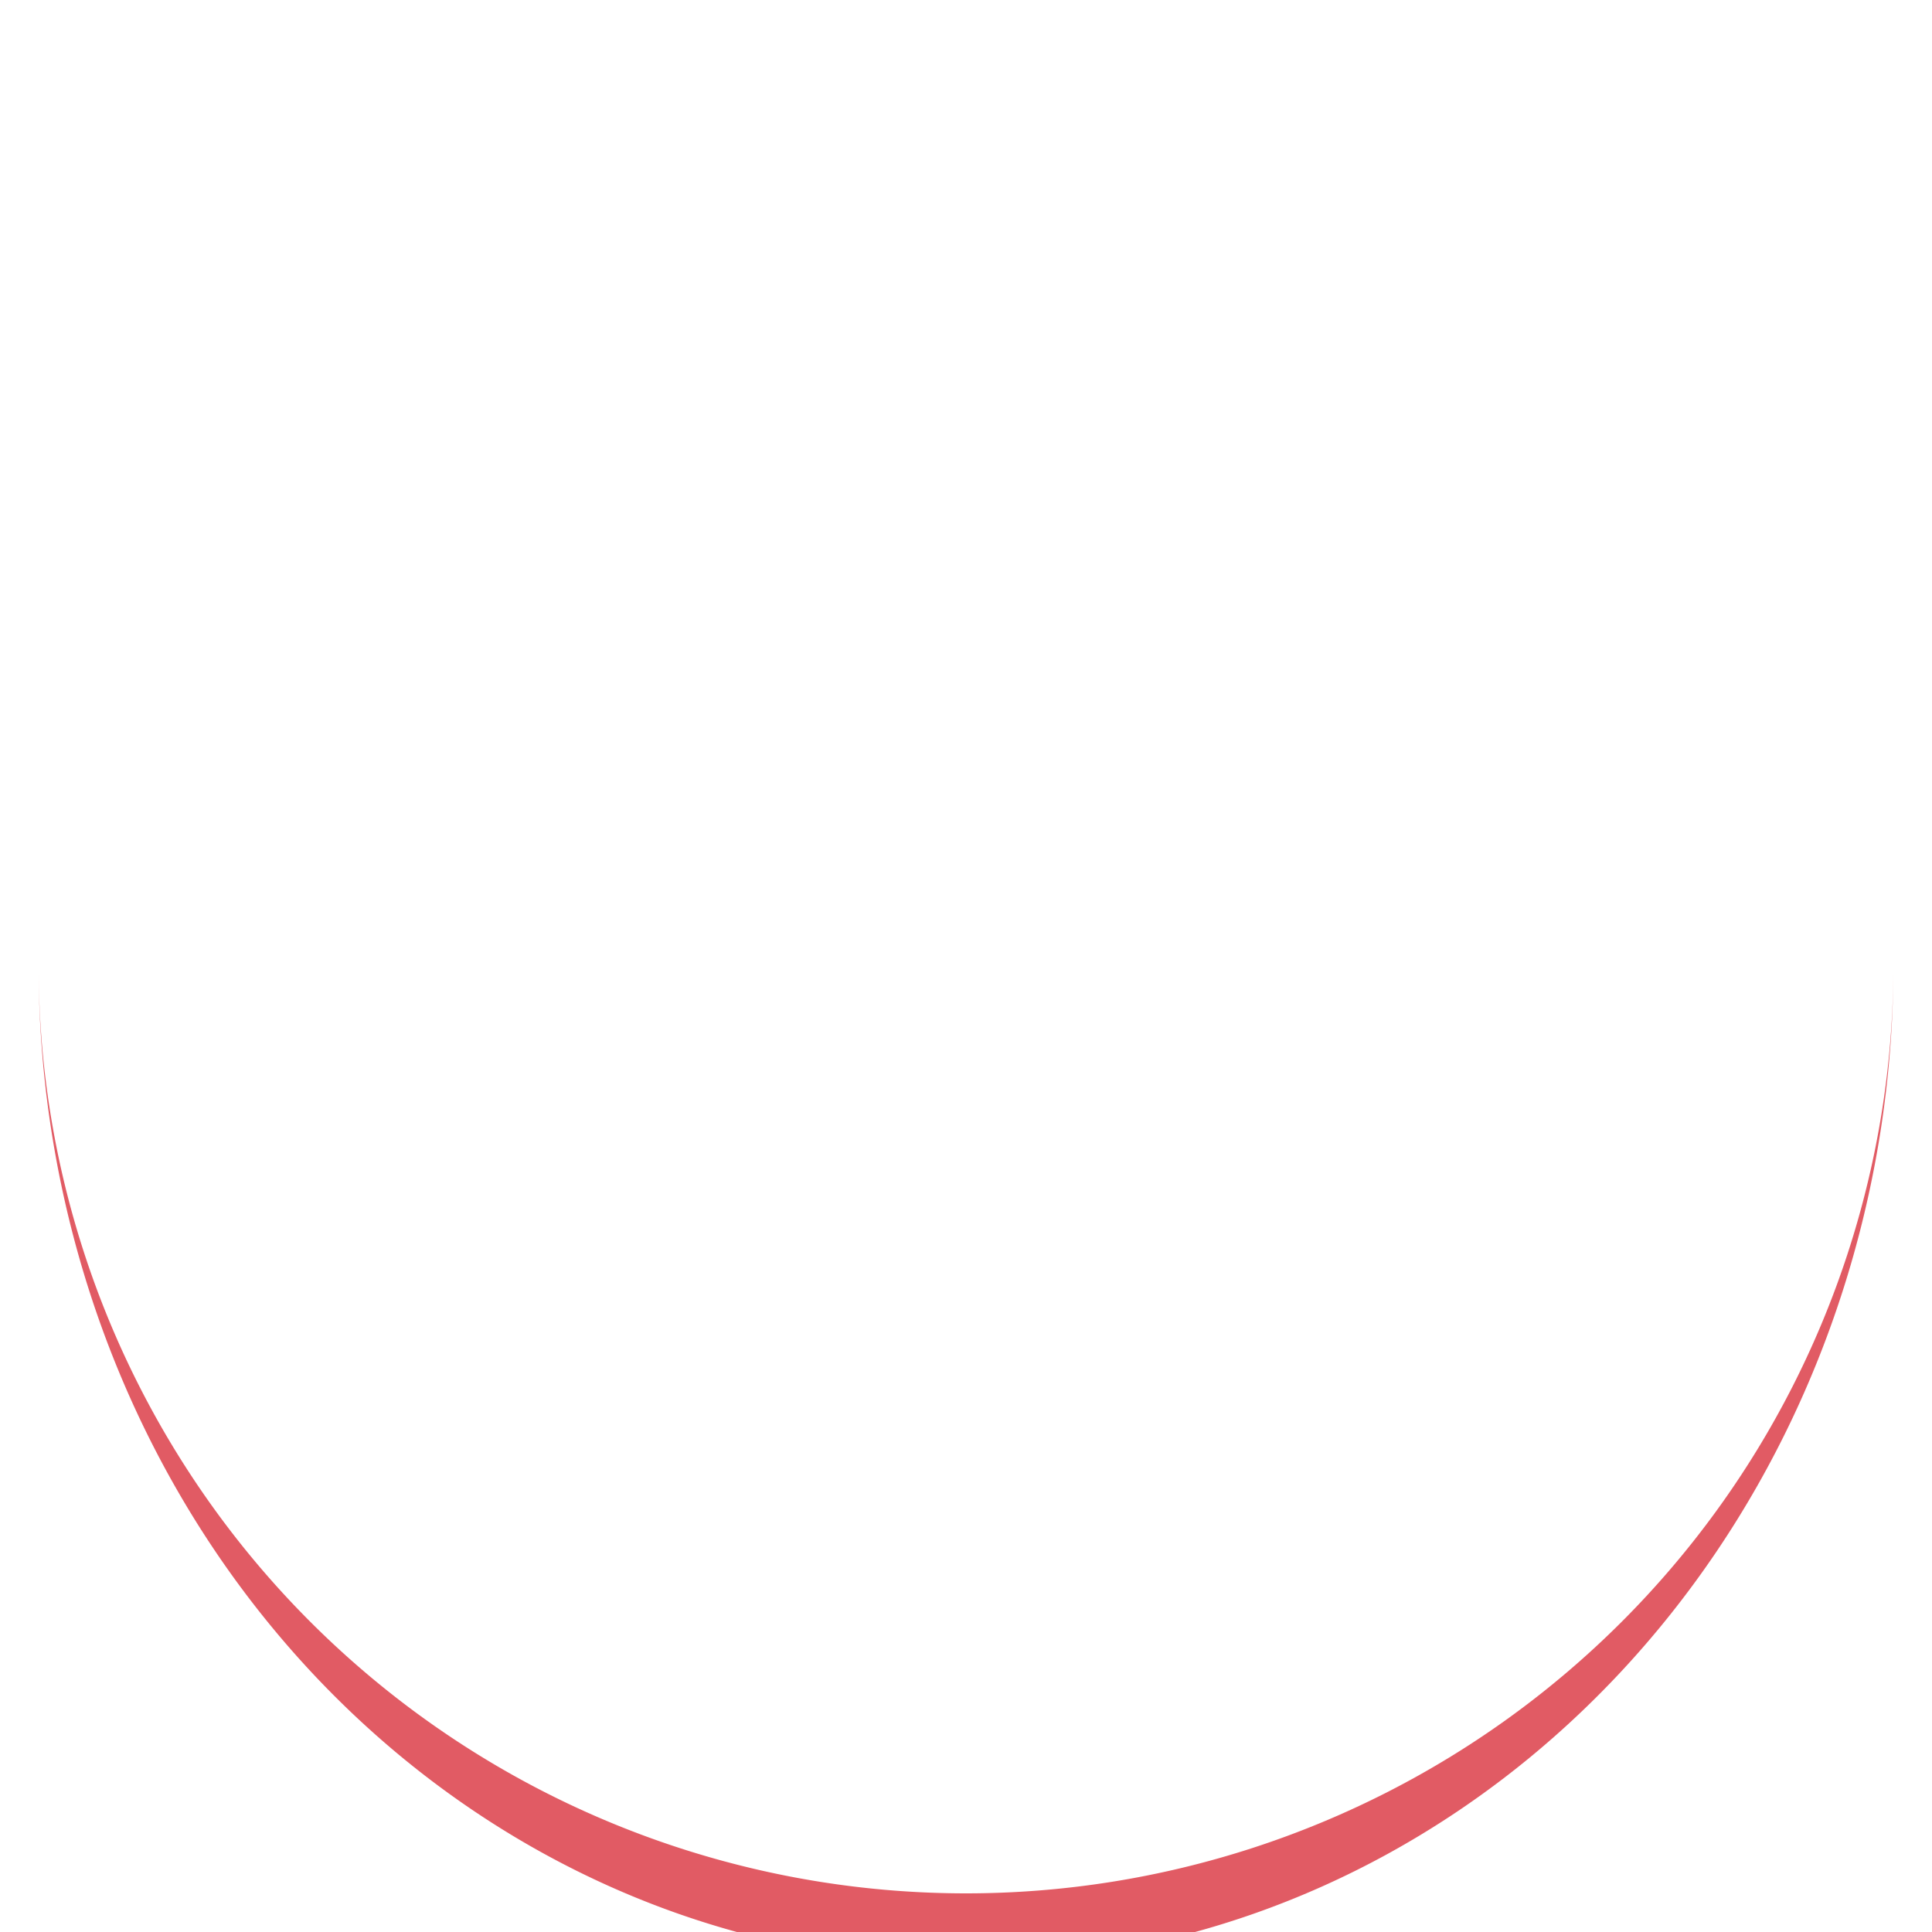 <?xml version="1.0" encoding="utf-8"?>
<svg xmlns="http://www.w3.org/2000/svg" xmlns:xlink="http://www.w3.org/1999/xlink" style="margin: auto; background: none; display: block; shape-rendering: auto;" width="284px" height="284px" viewBox="0 0 100 100" preserveAspectRatio="xMidYMid">
<path d="M2 50A48 48 0 0 0 98 50A48 51.6 0 0 1 2 50" fill="#e15b64" stroke="none">
  <animateTransform attributeName="transform" type="rotate" dur="1s" repeatCount="indefinite" keyTimes="0;1" values="0 50 51.8;360 50 51.8"></animateTransform>
</path>
<!-- [ldio] generated by https://loading.io/ --></svg>